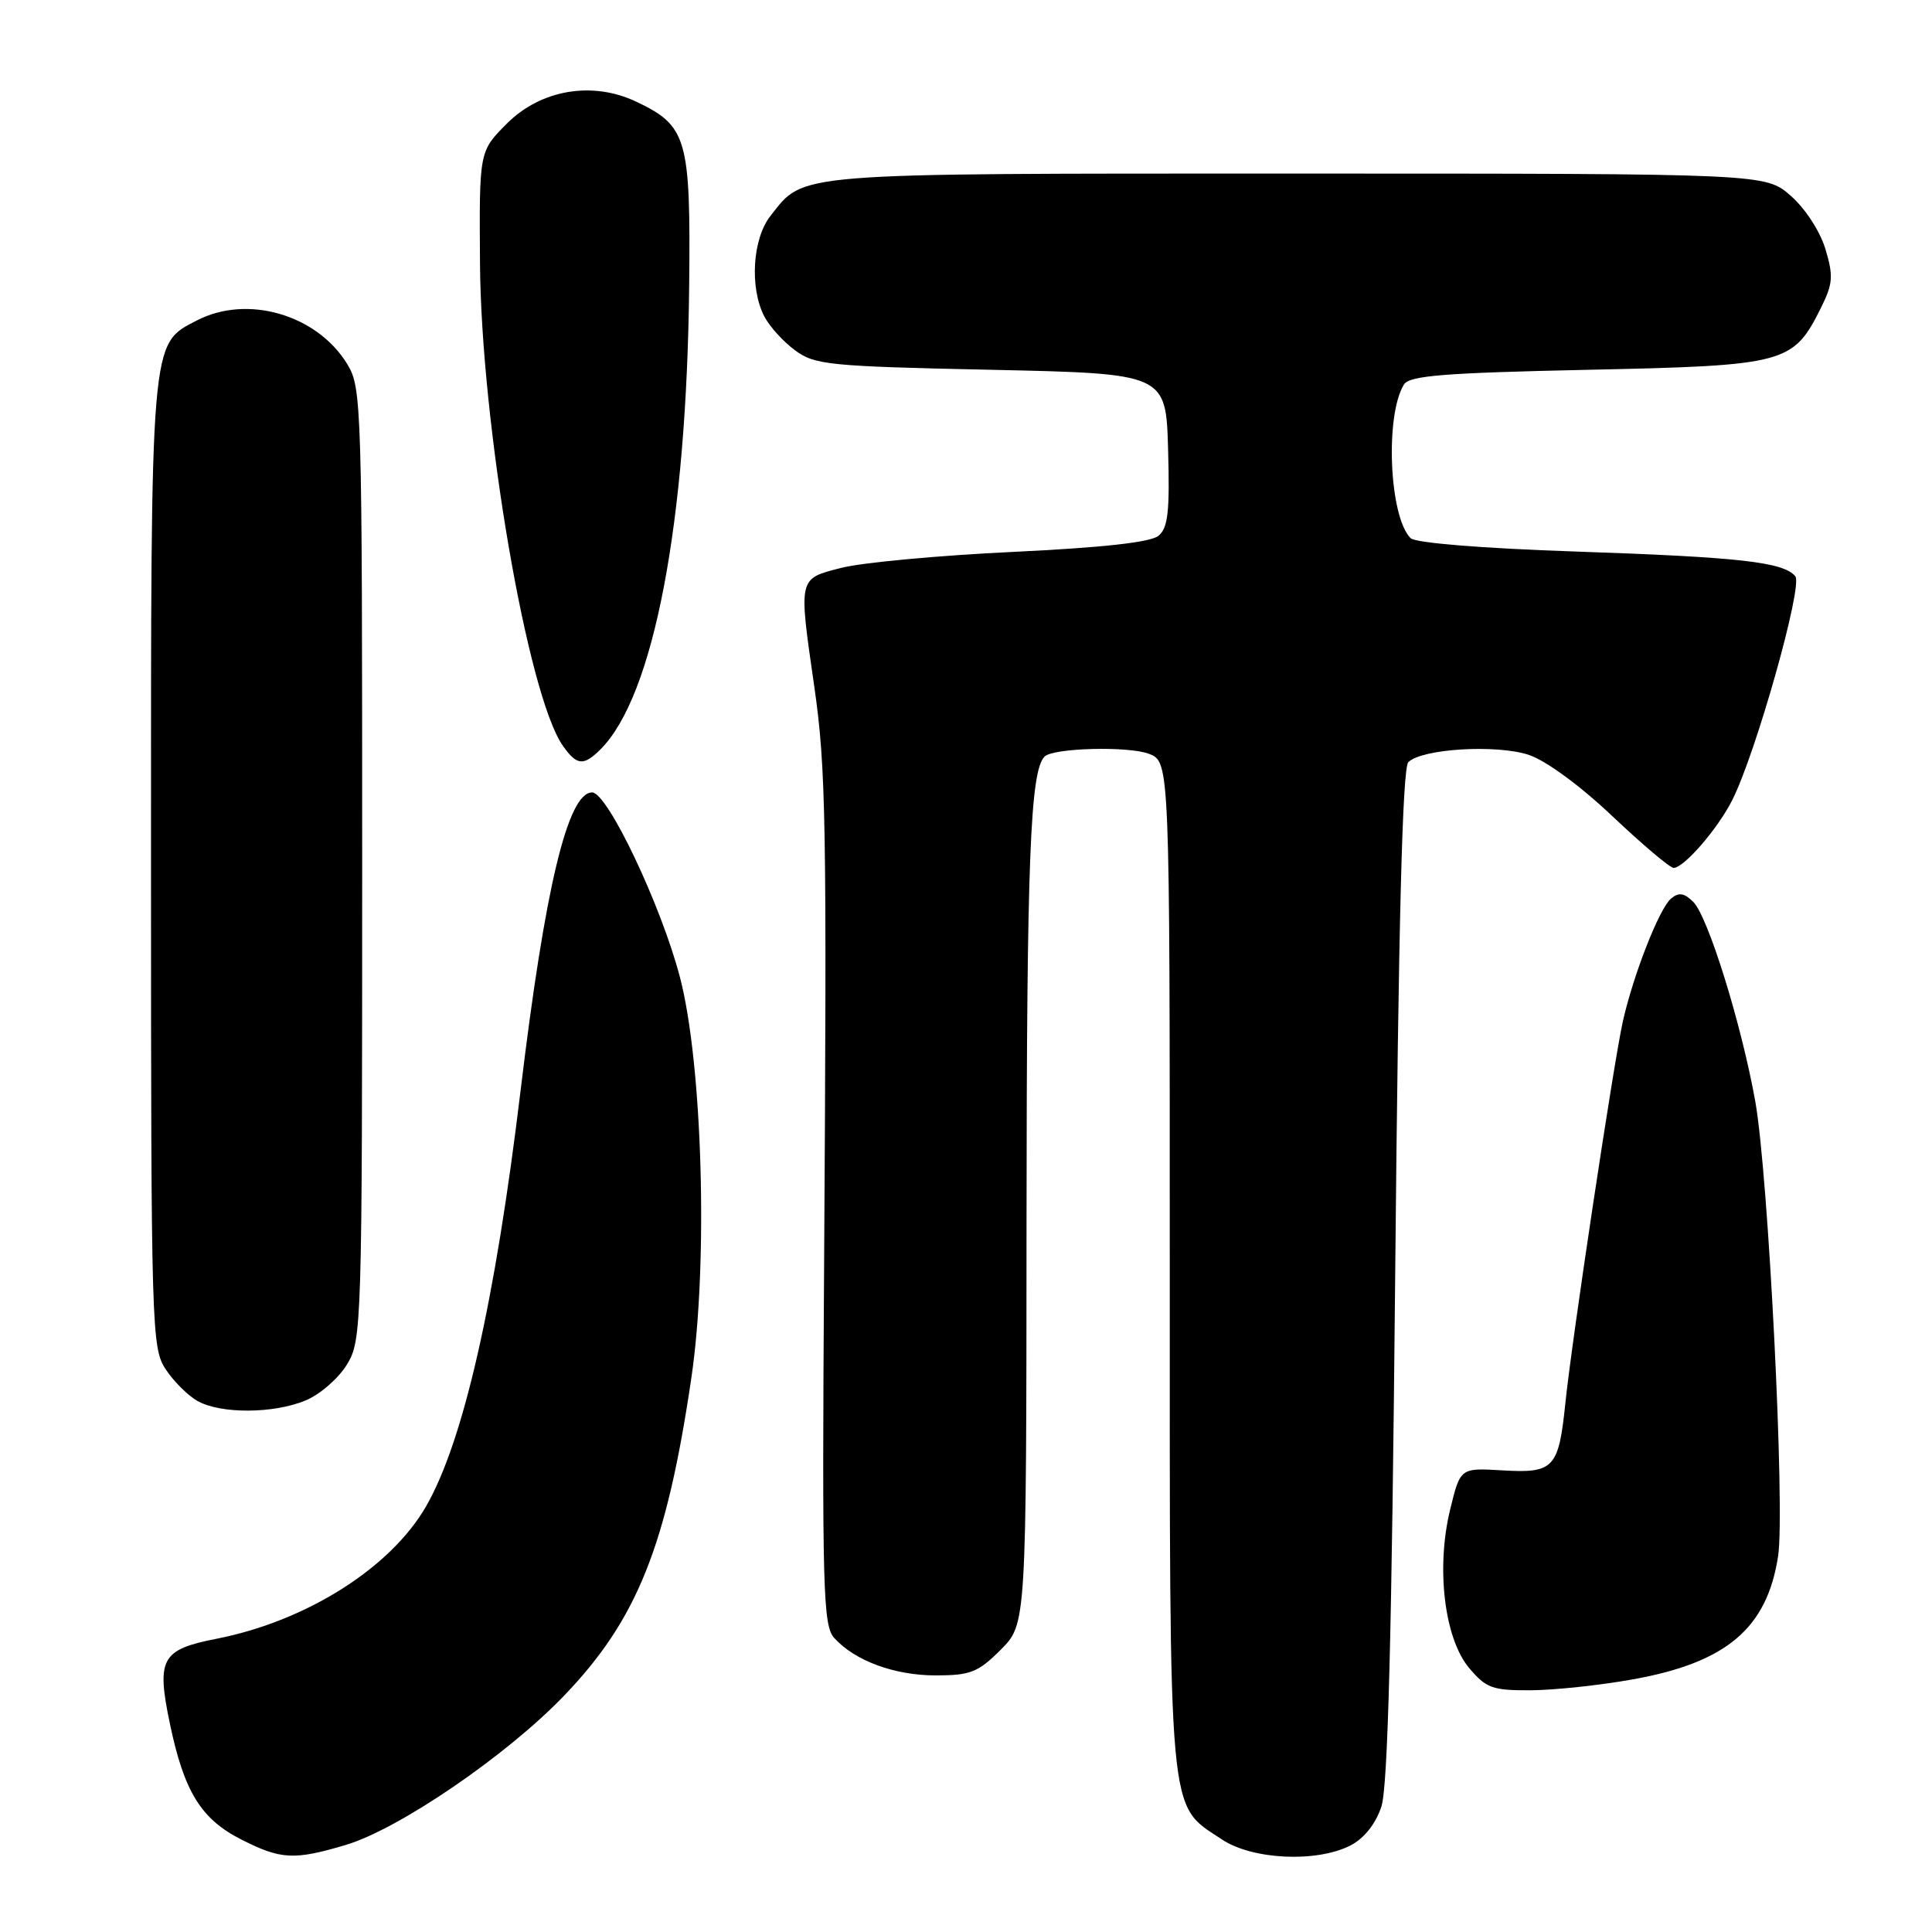 <?xml version="1.0" encoding="UTF-8" standalone="no"?>
<!DOCTYPE svg PUBLIC "-//W3C//DTD SVG 1.1//EN" "http://www.w3.org/Graphics/SVG/1.1/DTD/svg11.dtd" >
<svg xmlns="http://www.w3.org/2000/svg" xmlns:xlink="http://www.w3.org/1999/xlink" version="1.1" viewBox="0 0 256 256">
 <g >
 <path fill="currentColor"
d=" M 45.80 244.47 C 52.86 242.37 67.17 232.59 74.77 224.66 C 84.43 214.59 88.33 204.85 91.61 182.57 C 93.85 167.42 93.09 140.96 90.10 129.50 C 87.61 119.97 80.50 105.00 78.46 105.00 C 75.24 105.00 72.22 117.56 68.98 144.50 C 65.61 172.52 61.40 191.01 56.45 199.61 C 51.76 207.75 40.61 214.80 28.71 217.14 C 21.36 218.58 20.71 219.77 22.52 228.44 C 24.40 237.42 26.64 241.04 31.98 243.75 C 37.24 246.41 38.95 246.50 45.80 244.47 Z  M 178.97 244.52 C 180.76 243.59 182.28 241.67 183.04 239.39 C 183.90 236.79 184.42 216.75 184.87 168.92 C 185.31 122.16 185.83 101.77 186.61 100.99 C 188.39 99.21 198.27 98.61 202.56 100.02 C 204.83 100.77 209.40 104.12 213.65 108.15 C 217.64 111.92 221.28 115.00 221.76 115.00 C 223.13 115.00 227.61 109.83 229.53 106.02 C 232.67 99.80 238.92 77.61 237.89 76.36 C 236.31 74.47 230.56 73.82 208.74 73.08 C 196.34 72.66 187.54 71.94 186.91 71.31 C 184.08 68.48 183.50 55.06 186.03 50.95 C 186.75 49.77 191.34 49.41 210.39 49.00 C 236.69 48.44 237.60 48.20 241.31 40.74 C 242.87 37.59 242.95 36.56 241.88 33.01 C 241.18 30.67 239.21 27.63 237.29 25.95 C 233.93 23.00 233.93 23.00 171.92 23.00 C 104.47 23.00 106.64 22.82 102.09 28.61 C 99.71 31.64 99.31 38.09 101.26 41.90 C 101.94 43.23 103.77 45.25 105.32 46.40 C 107.94 48.35 109.78 48.54 131.32 49.00 C 154.50 49.50 154.50 49.50 154.78 59.60 C 155.01 67.77 154.77 69.95 153.51 70.99 C 152.46 71.86 146.15 72.56 134.23 73.13 C 124.48 73.59 114.25 74.54 111.50 75.24 C 105.73 76.71 105.80 76.41 107.90 91.00 C 109.45 101.77 109.57 108.90 109.20 167.36 C 108.92 210.65 109.05 215.40 110.54 217.04 C 113.28 220.07 118.52 222.00 124.00 222.00 C 128.58 222.00 129.61 221.59 132.60 218.60 C 136.00 215.20 136.00 215.20 136.02 161.85 C 136.05 113.93 136.50 102.16 138.41 100.25 C 139.56 99.10 149.54 98.84 152.25 99.89 C 155.00 100.95 155.00 100.95 155.00 167.73 C 155.00 242.17 154.71 238.93 161.90 243.73 C 165.95 246.44 174.49 246.83 178.97 244.52 Z  M 216.27 222.54 C 228.77 220.32 234.15 215.76 235.61 206.18 C 236.55 200.02 234.32 155.61 232.58 145.92 C 230.75 135.70 226.33 121.48 224.38 119.52 C 223.17 118.32 222.46 118.20 221.43 119.06 C 219.88 120.34 216.43 129.14 215.04 135.32 C 213.82 140.80 208.26 177.66 207.41 186.00 C 206.53 194.56 205.88 195.24 199.06 194.83 C 193.50 194.50 193.50 194.50 192.16 199.99 C 190.26 207.75 191.38 217.11 194.67 221.02 C 196.92 223.69 197.76 224.00 202.84 223.97 C 205.95 223.95 212.00 223.31 216.27 222.54 Z  M 40.51 185.56 C 42.41 184.77 44.86 182.63 45.97 180.81 C 47.94 177.58 47.99 175.93 47.99 114.50 C 47.99 53.40 47.93 51.40 46.01 48.24 C 42.00 41.68 32.77 39.00 26.09 42.46 C 19.89 45.66 20.00 44.39 20.01 114.65 C 20.01 176.08 20.09 178.61 21.95 181.43 C 23.01 183.05 24.92 184.94 26.19 185.65 C 29.29 187.37 36.28 187.33 40.51 185.56 Z  M 79.59 99.27 C 86.63 92.23 91.00 69.29 91.32 37.75 C 91.52 18.33 91.04 16.67 84.30 13.47 C 78.48 10.71 71.66 11.87 67.15 16.39 C 63.50 20.05 63.50 20.05 63.60 34.78 C 63.74 56.19 69.90 92.12 74.57 98.80 C 76.43 101.45 77.32 101.54 79.59 99.27 Z "/>
</g>
</svg>